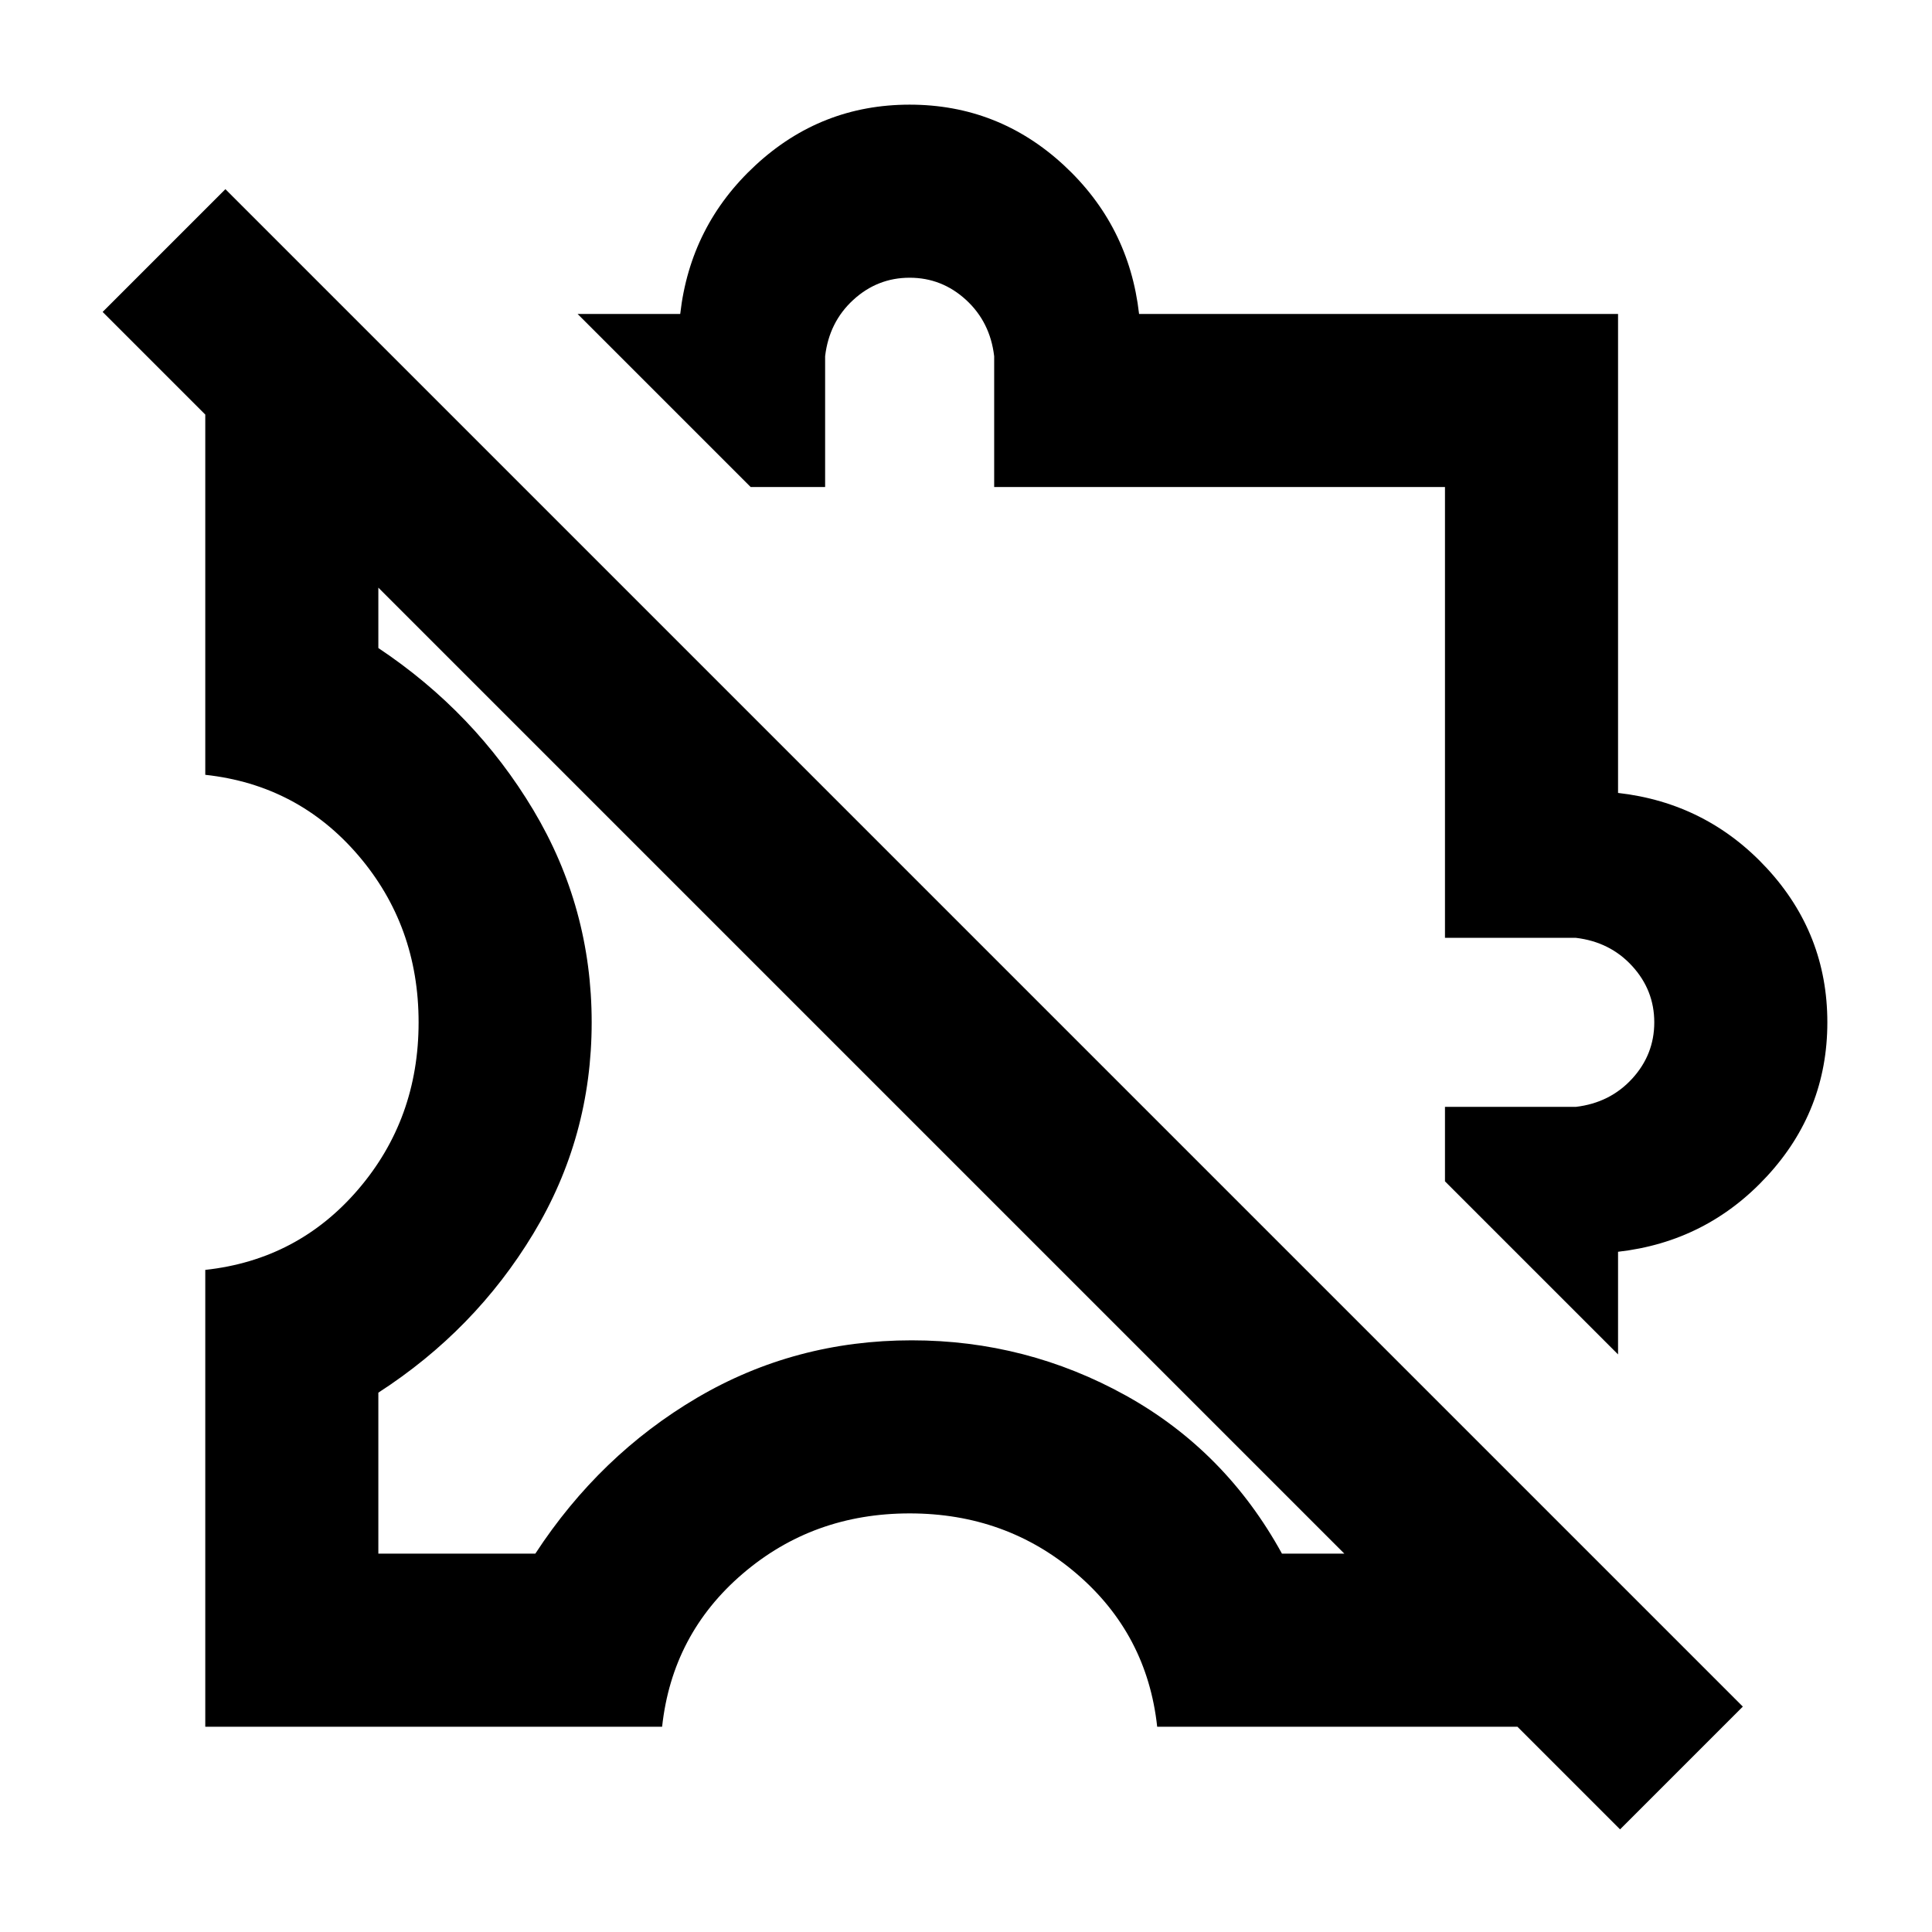 <svg xmlns="http://www.w3.org/2000/svg" height="24" width="24"><path d="M20.1 16.825 17.95 14.675V13.75H19.575Q20 13.7 20.275 13.4Q20.55 13.1 20.55 12.7Q20.55 12.3 20.275 12Q20 11.7 19.575 11.65H17.95V6.05H12.35V4.425Q12.3 4 12 3.725Q11.7 3.45 11.3 3.45Q10.9 3.45 10.6 3.725Q10.3 4 10.25 4.425V6.05H9.325L7.175 3.9H8.45Q8.575 2.8 9.388 2.05Q10.2 1.3 11.3 1.3Q12.4 1.3 13.213 2.05Q14.025 2.8 14.15 3.9H20.1V9.85Q21.2 9.975 21.95 10.787Q22.7 11.6 22.7 12.7Q22.7 13.8 21.95 14.612Q21.2 15.425 20.1 15.55ZM13.675 10.375Q13.675 10.375 13.675 10.375Q13.675 10.375 13.675 10.375Q13.675 10.375 13.675 10.375Q13.675 10.375 13.675 10.375Q13.675 10.375 13.675 10.375Q13.675 10.375 13.675 10.375Q13.675 10.375 13.675 10.375Q13.675 10.375 13.675 10.375ZM20.125 22.725 1.275 3.875 2.8 2.35 21.65 21.2ZM10.7 13.3Q10.7 13.3 10.7 13.3Q10.7 13.3 10.7 13.3Q10.7 13.3 10.7 13.3Q10.7 13.3 10.7 13.3Q10.7 13.3 10.7 13.3Q10.7 13.3 10.7 13.3Q10.7 13.3 10.7 13.3Q10.7 13.3 10.7 13.3ZM2.55 21.45V15.775Q3.7 15.65 4.45 14.775Q5.2 13.9 5.2 12.7Q5.2 11.5 4.45 10.625Q3.7 9.75 2.55 9.625V4.425L4.7 5.95V8.05Q5.9 8.85 6.625 10.062Q7.35 11.275 7.35 12.7Q7.35 14.125 6.625 15.325Q5.9 16.525 4.7 17.3V19.3H6.65Q7.45 18.075 8.662 17.362Q9.875 16.65 11.325 16.65Q12.75 16.65 13.988 17.337Q15.225 18.025 15.925 19.3H18.05L19.575 21.45H14.375Q14.25 20.3 13.375 19.55Q12.5 18.8 11.3 18.8Q10.1 18.8 9.225 19.55Q8.35 20.3 8.225 21.45Z"/></svg>